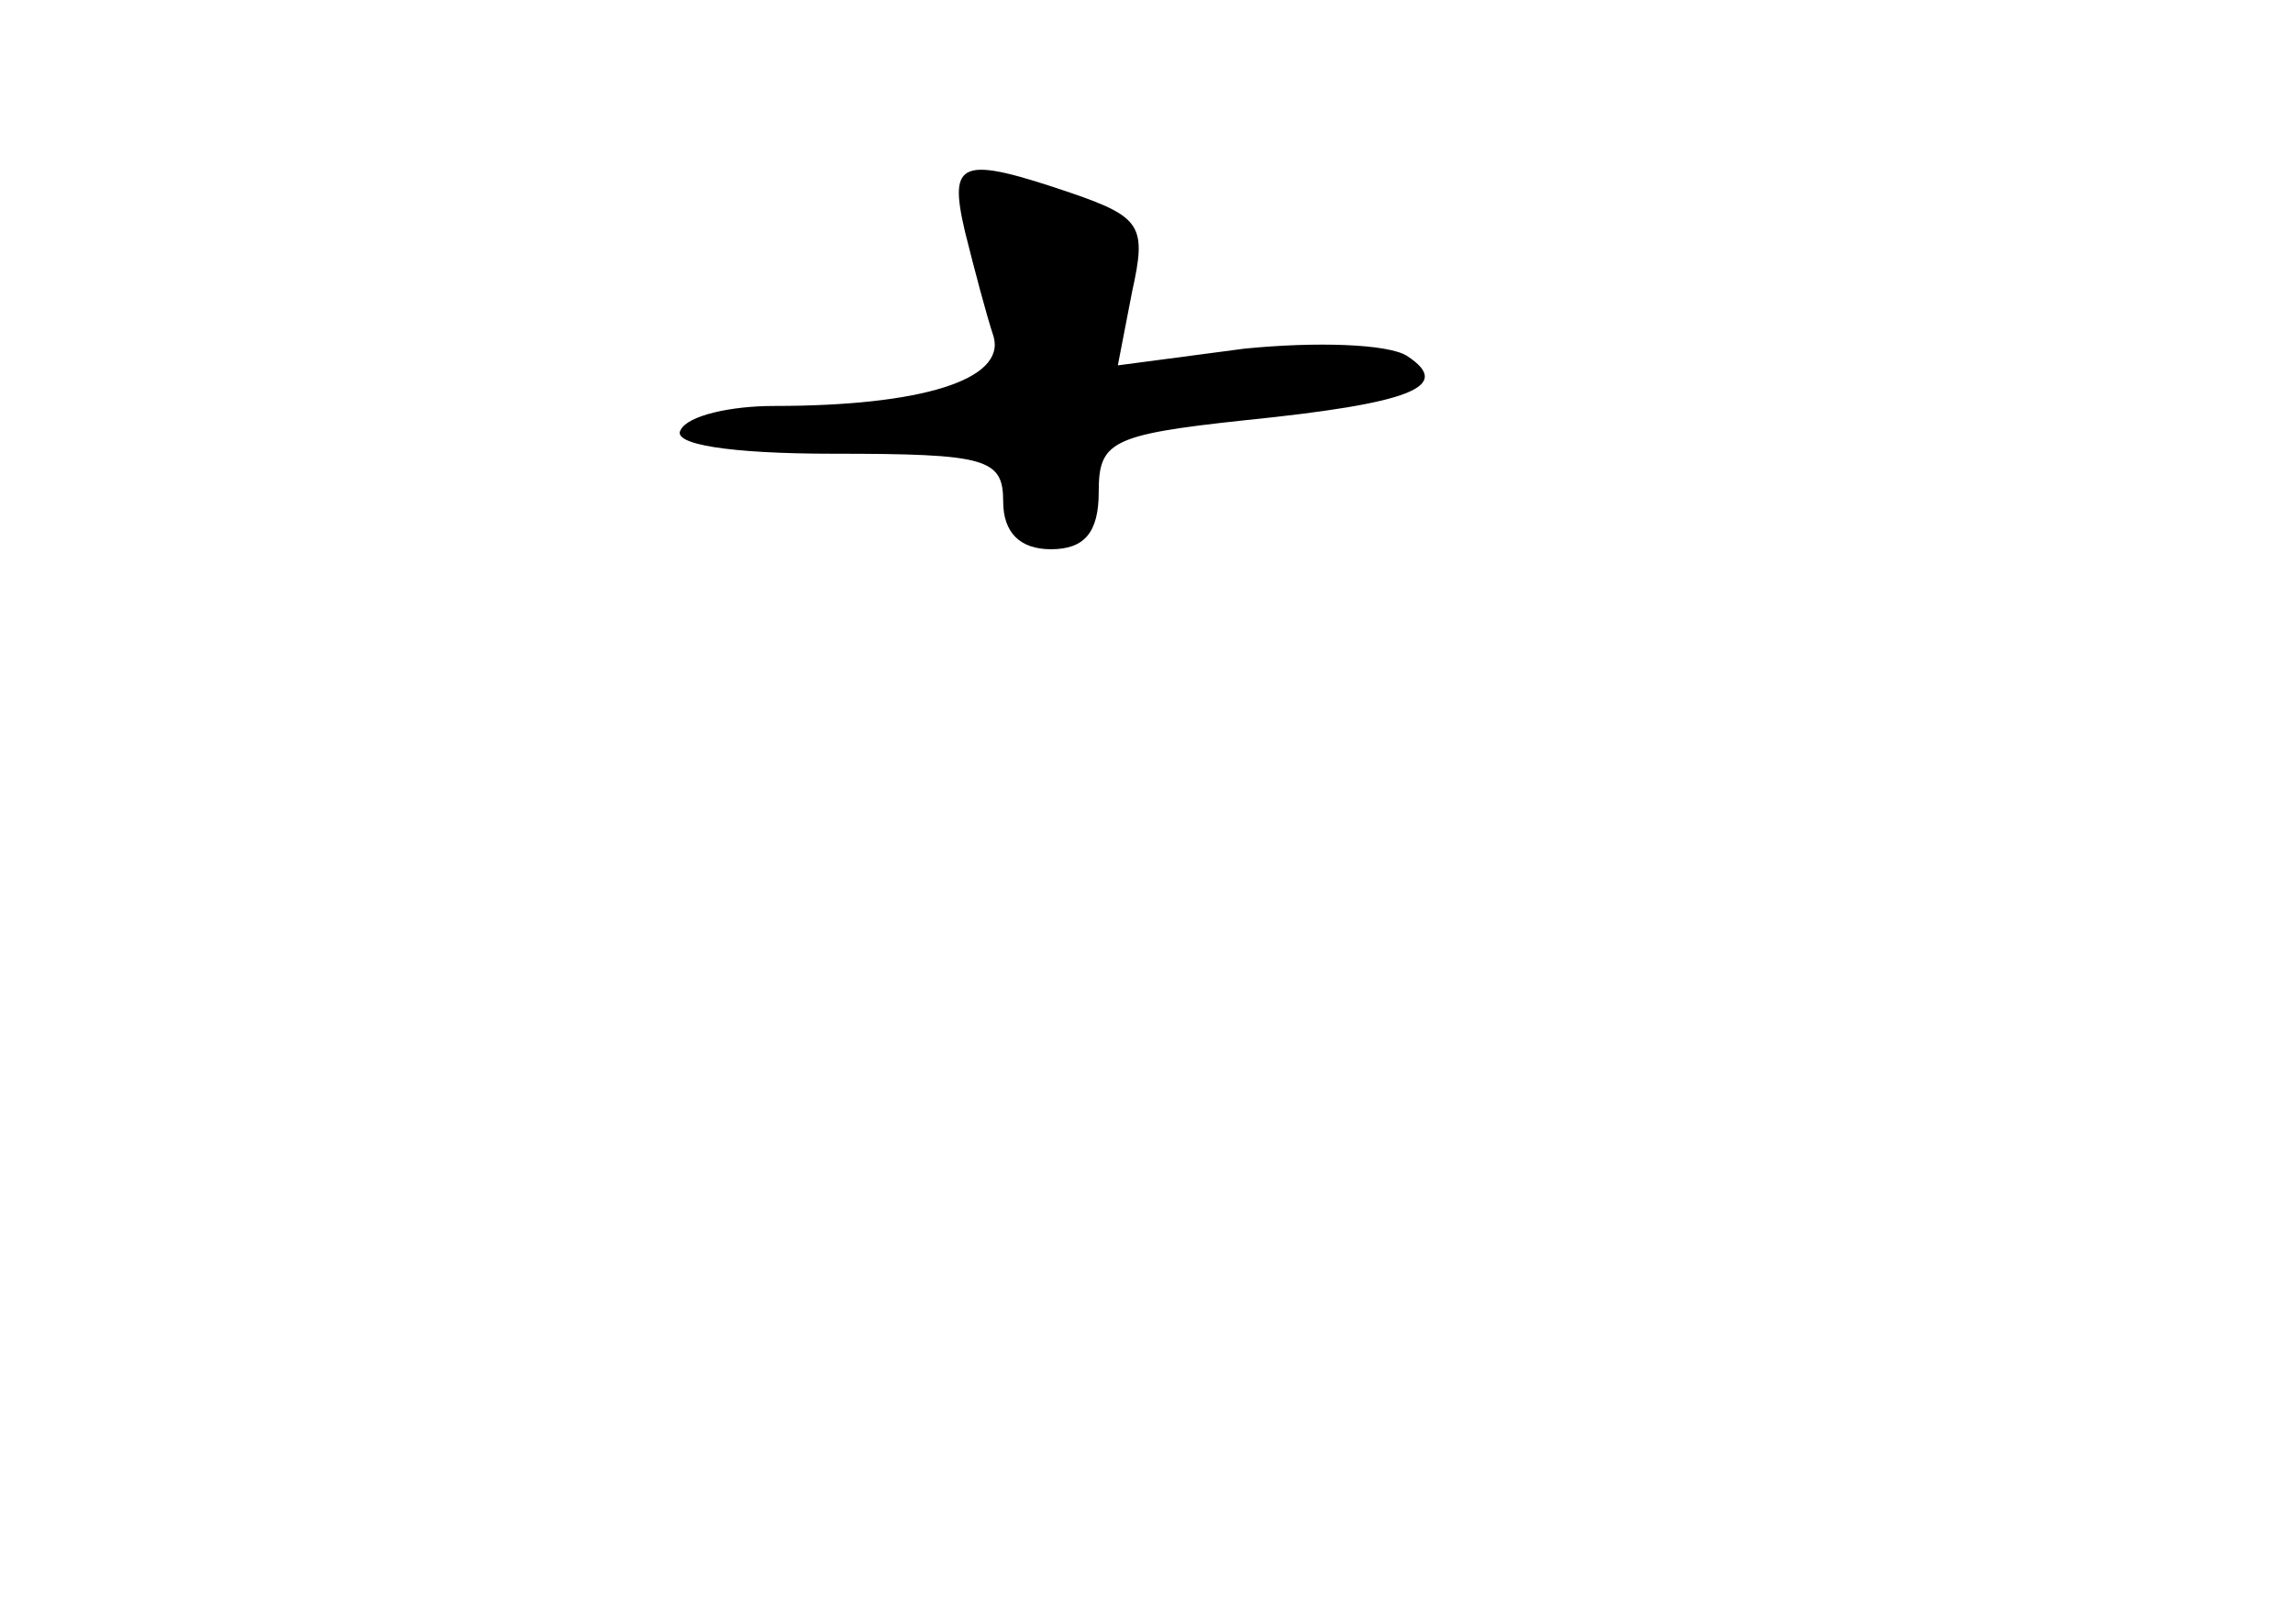 <?xml version="1.0" standalone="no"?>
<!DOCTYPE svg PUBLIC "-//W3C//DTD SVG 20010904//EN"
 "http://www.w3.org/TR/2001/REC-SVG-20010904/DTD/svg10.dtd">
<svg version="1.0" xmlns="http://www.w3.org/2000/svg"
 width="96pt" height="68pt" viewBox="0 0 96 68"
 preserveAspectRatio="xMidYMid meet">
<g transform="translate(0,68) scale(0.1,-0.1)"
fill="#000000" stroke="none">
<path d="M404 583 c4 -16 9 -35 12 -44 5 -18 -30 -29 -92 -29 -18 0 -36 -4
-39 -10 -4 -6 20 -10 64 -10 64 0 71 -2 71 -20 0 -13 7 -20 20 -20 14 0 20 7
20 24 0 21 5 24 61 30 69 7 88 14 68 27 -8 5 -38 6 -68 3 l-53 -7 6 31 c6 27
4 31 -25 41 -47 16 -52 14 -45 -16z"/>
</g>
</svg>

